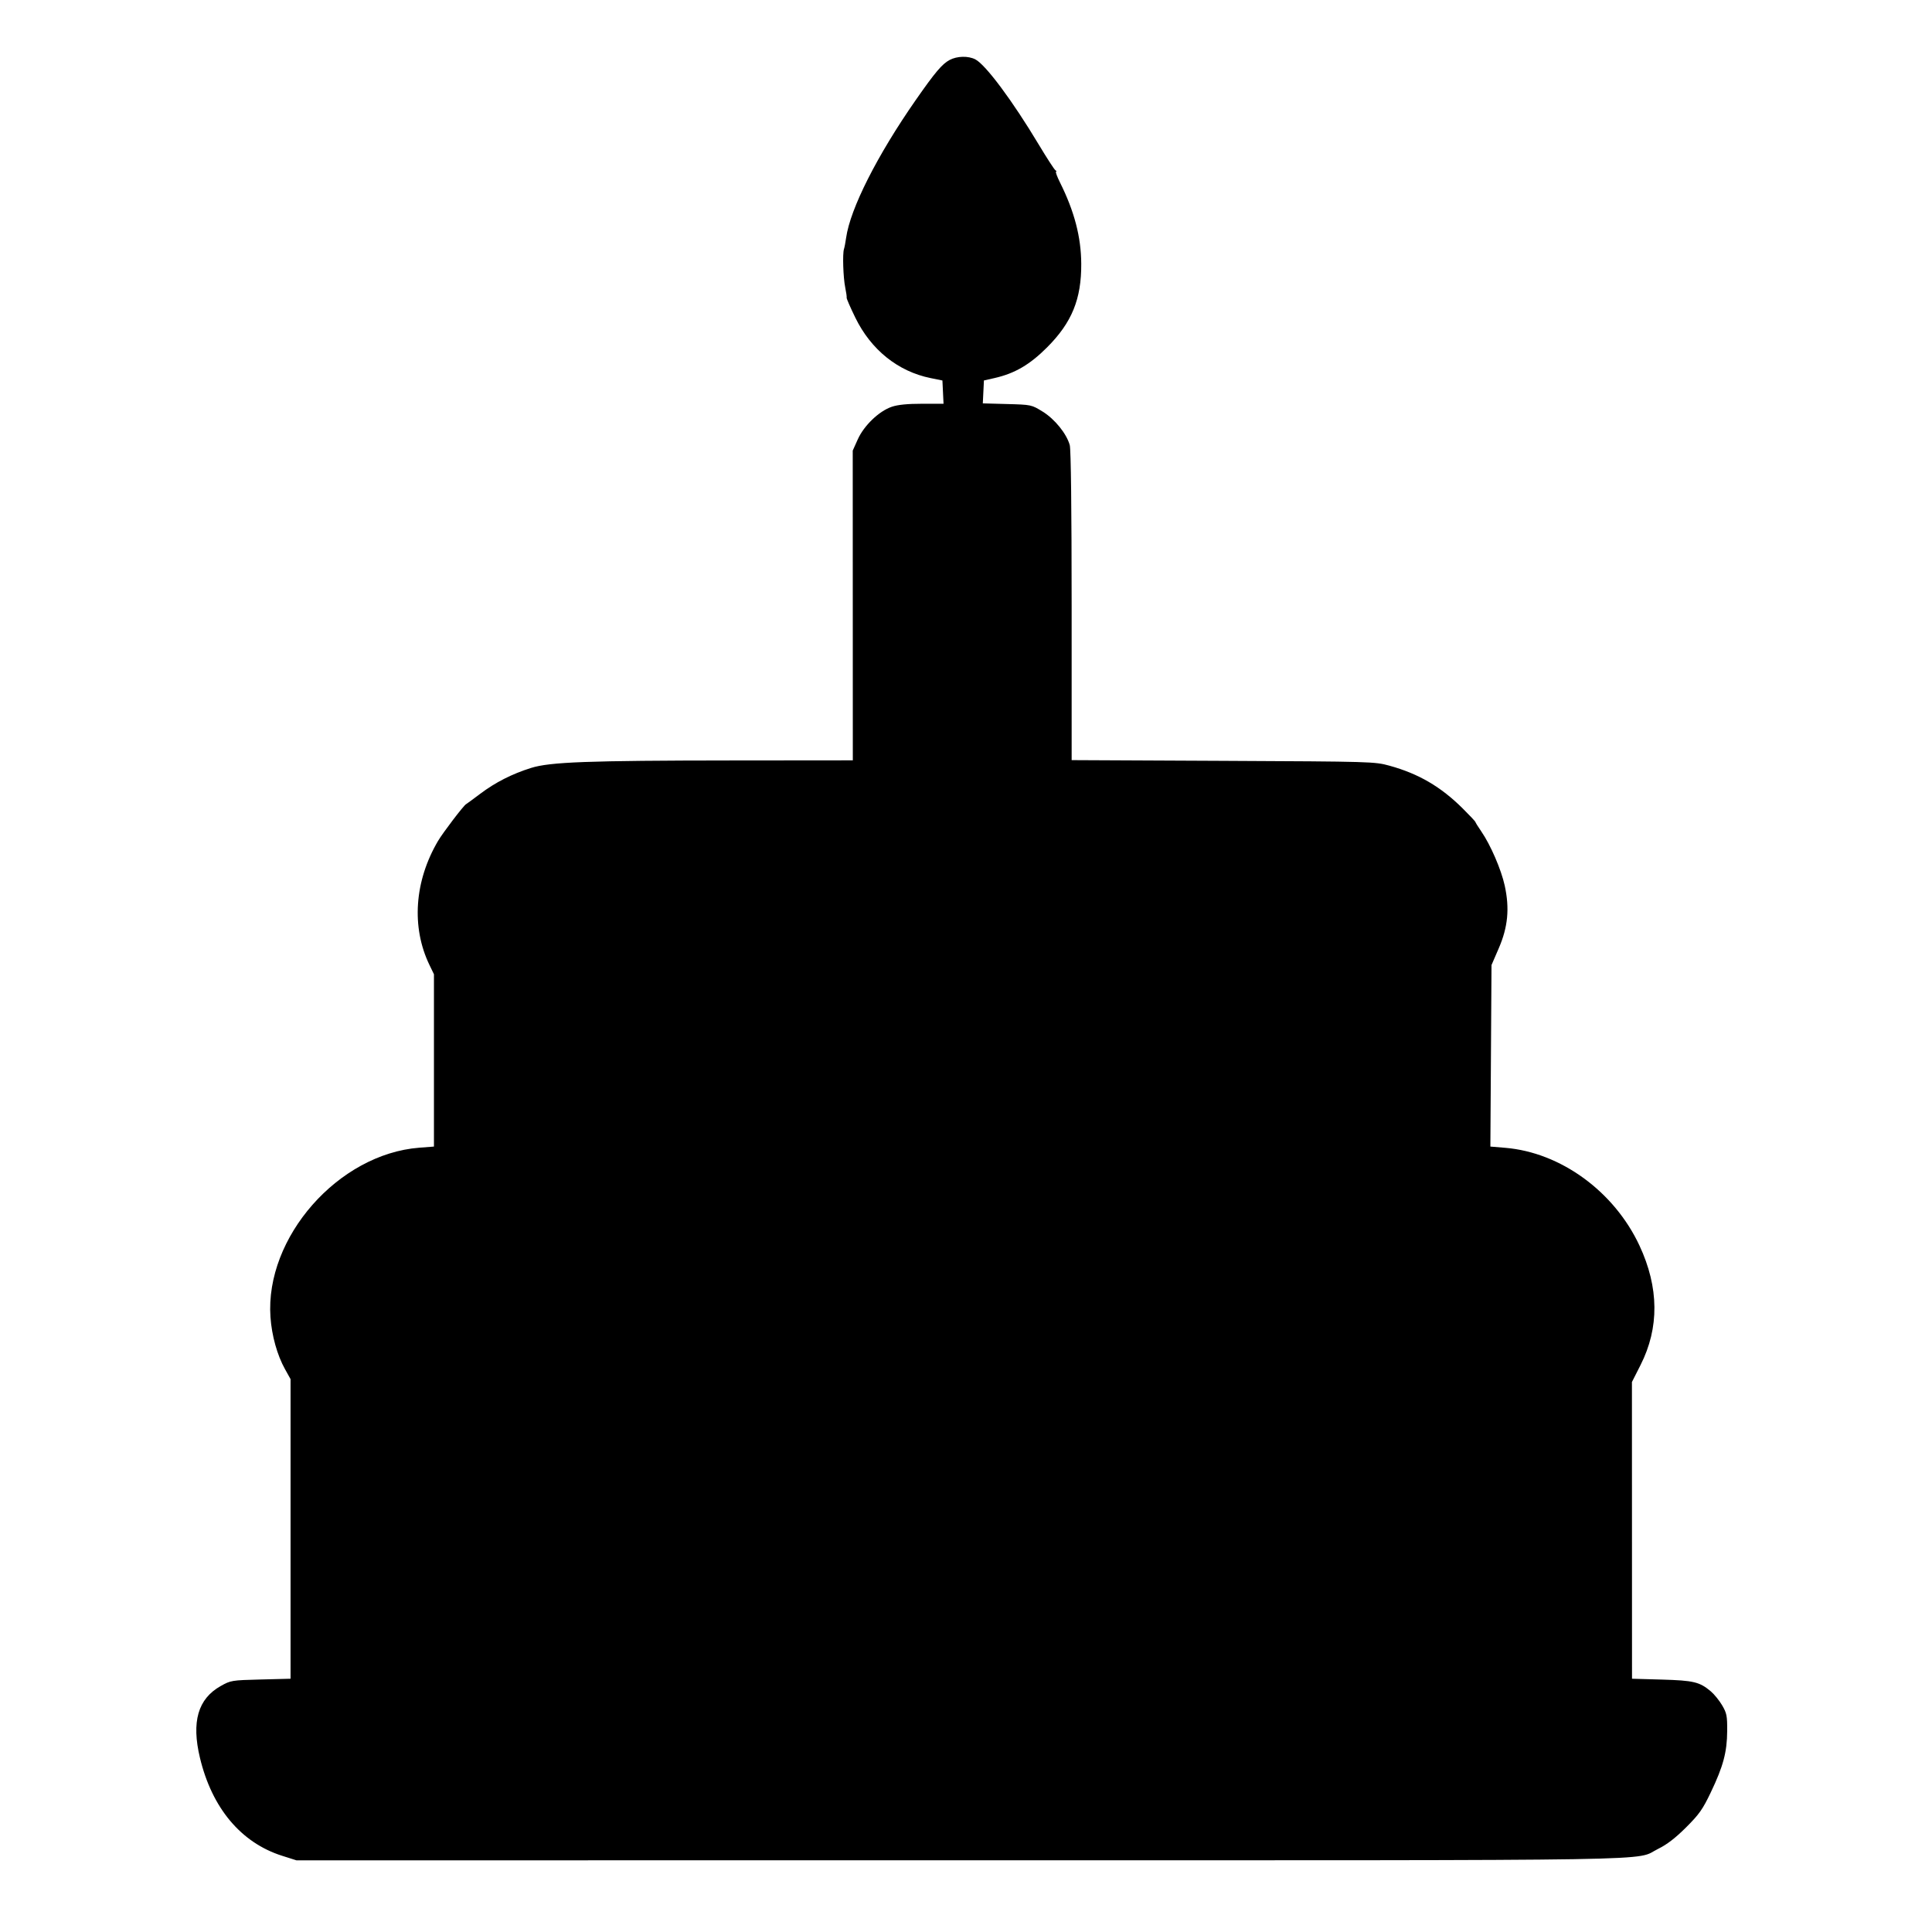<svg xmlns="http://www.w3.org/2000/svg" width="1024" height="1024" viewBox="0 0 1024 1024" version="1.1"><path d="M 503.307 31.792 C 499.338 33.915, 495.592 38.347, 485.379 53 C 464.915 82.360, 450.639 110.604, 448.463 126.033 C 448.117 128.490, 447.606 131.175, 447.327 132 C 446.506 134.435, 446.911 147.111, 447.976 152.308 C 448.518 154.953, 448.864 157.428, 448.744 157.808 C 448.625 158.189, 450.693 162.937, 453.340 168.361 C 461.665 185.419, 475.939 196.876, 493.253 200.397 L 499.500 201.668 499.798 207.834 L 500.095 214 488.726 214 C 480.909 214, 475.883 214.502, 472.643 215.606 C 465.901 217.903, 457.921 225.556, 454.638 232.873 L 451.965 238.828 451.988 320.914 L 452.011 403 387.756 403.057 C 311.491 403.124, 291.523 403.868, 281.500 407.013 C 271.389 410.185, 262.591 414.654, 254.555 420.700 C 250.685 423.612, 247.289 426.108, 247.009 426.247 C 245.782 426.857, 234.777 441.290, 232.179 445.696 C 219.635 466.971, 217.937 491.368, 227.605 511.409 L 230 516.374 230 562.039 L 230 607.704 222.250 608.304 C 179.290 611.632, 140.410 655.869, 143.354 698.067 C 144.045 707.968, 146.920 718.255, 151.085 725.735 L 154 730.970 154 810.365 L 154 889.761 138.215 890.163 C 122.785 890.555, 122.306 890.634, 116.965 893.638 C 104.902 900.421, 101.395 912.577, 105.982 931.708 C 112.368 958.346, 127.759 976.690, 149.521 983.601 L 157.110 986.011 509.305 985.992 C 896.292 985.972, 865.431 986.482, 878.955 979.875 C 883.486 977.662, 887.997 974.189, 893.617 968.589 C 900.593 961.637, 902.440 959.024, 906.754 950 C 913.355 936.192, 915.372 928.646, 915.443 917.500 C 915.494 909.442, 915.214 908.014, 912.770 903.855 C 911.268 901.301, 908.568 897.970, 906.770 896.454 C 900.835 891.450, 897.662 890.688, 880.750 890.208 L 865 889.761 864.980 811.131 L 864.959 732.500 869.516 723.500 C 879.523 703.737, 879.329 682.397, 868.940 660.156 C 855.541 631.474, 827.169 610.812, 797.821 608.365 L 789.928 607.706 790.229 559.603 L 790.529 511.500 794.386 502.583 C 799.244 491.349, 800.181 481.468, 797.534 469.392 C 795.654 460.818, 790.024 447.802, 785.101 440.647 C 783.395 438.168, 782 435.927, 782 435.667 C 782 435.407, 778.962 432.175, 775.250 428.484 C 763.671 416.973, 751.887 410.090, 736.500 405.849 C 728.619 403.677, 727.301 403.639, 648.250 403.263 L 568 402.881 567.994 321.191 C 567.991 270.134, 567.616 238.158, 566.995 235.921 C 565.309 229.853, 559.020 222.087, 552.589 218.134 C 546.715 214.522, 546.600 214.498, 533.794 214.148 L 520.910 213.797 521.205 207.724 L 521.500 201.651 527.072 200.389 C 537.850 197.948, 545.814 193.296, 555.033 184.054 C 568.126 170.928, 573.194 158.501, 573.084 139.795 C 573.002 125.617, 569.451 112.030, 561.837 96.750 C 560.261 93.588, 559.315 90.993, 559.736 90.985 C 560.156 90.976, 560.001 90.639, 559.390 90.235 C 558.780 89.831, 554.773 83.650, 550.485 76.500 C 536.588 53.327, 522.418 34.302, 516.950 31.474 C 513.194 29.532, 507.274 29.670, 503.307 31.792" stroke="none" fill="#000000" fill-rule="evenodd"/></svg>